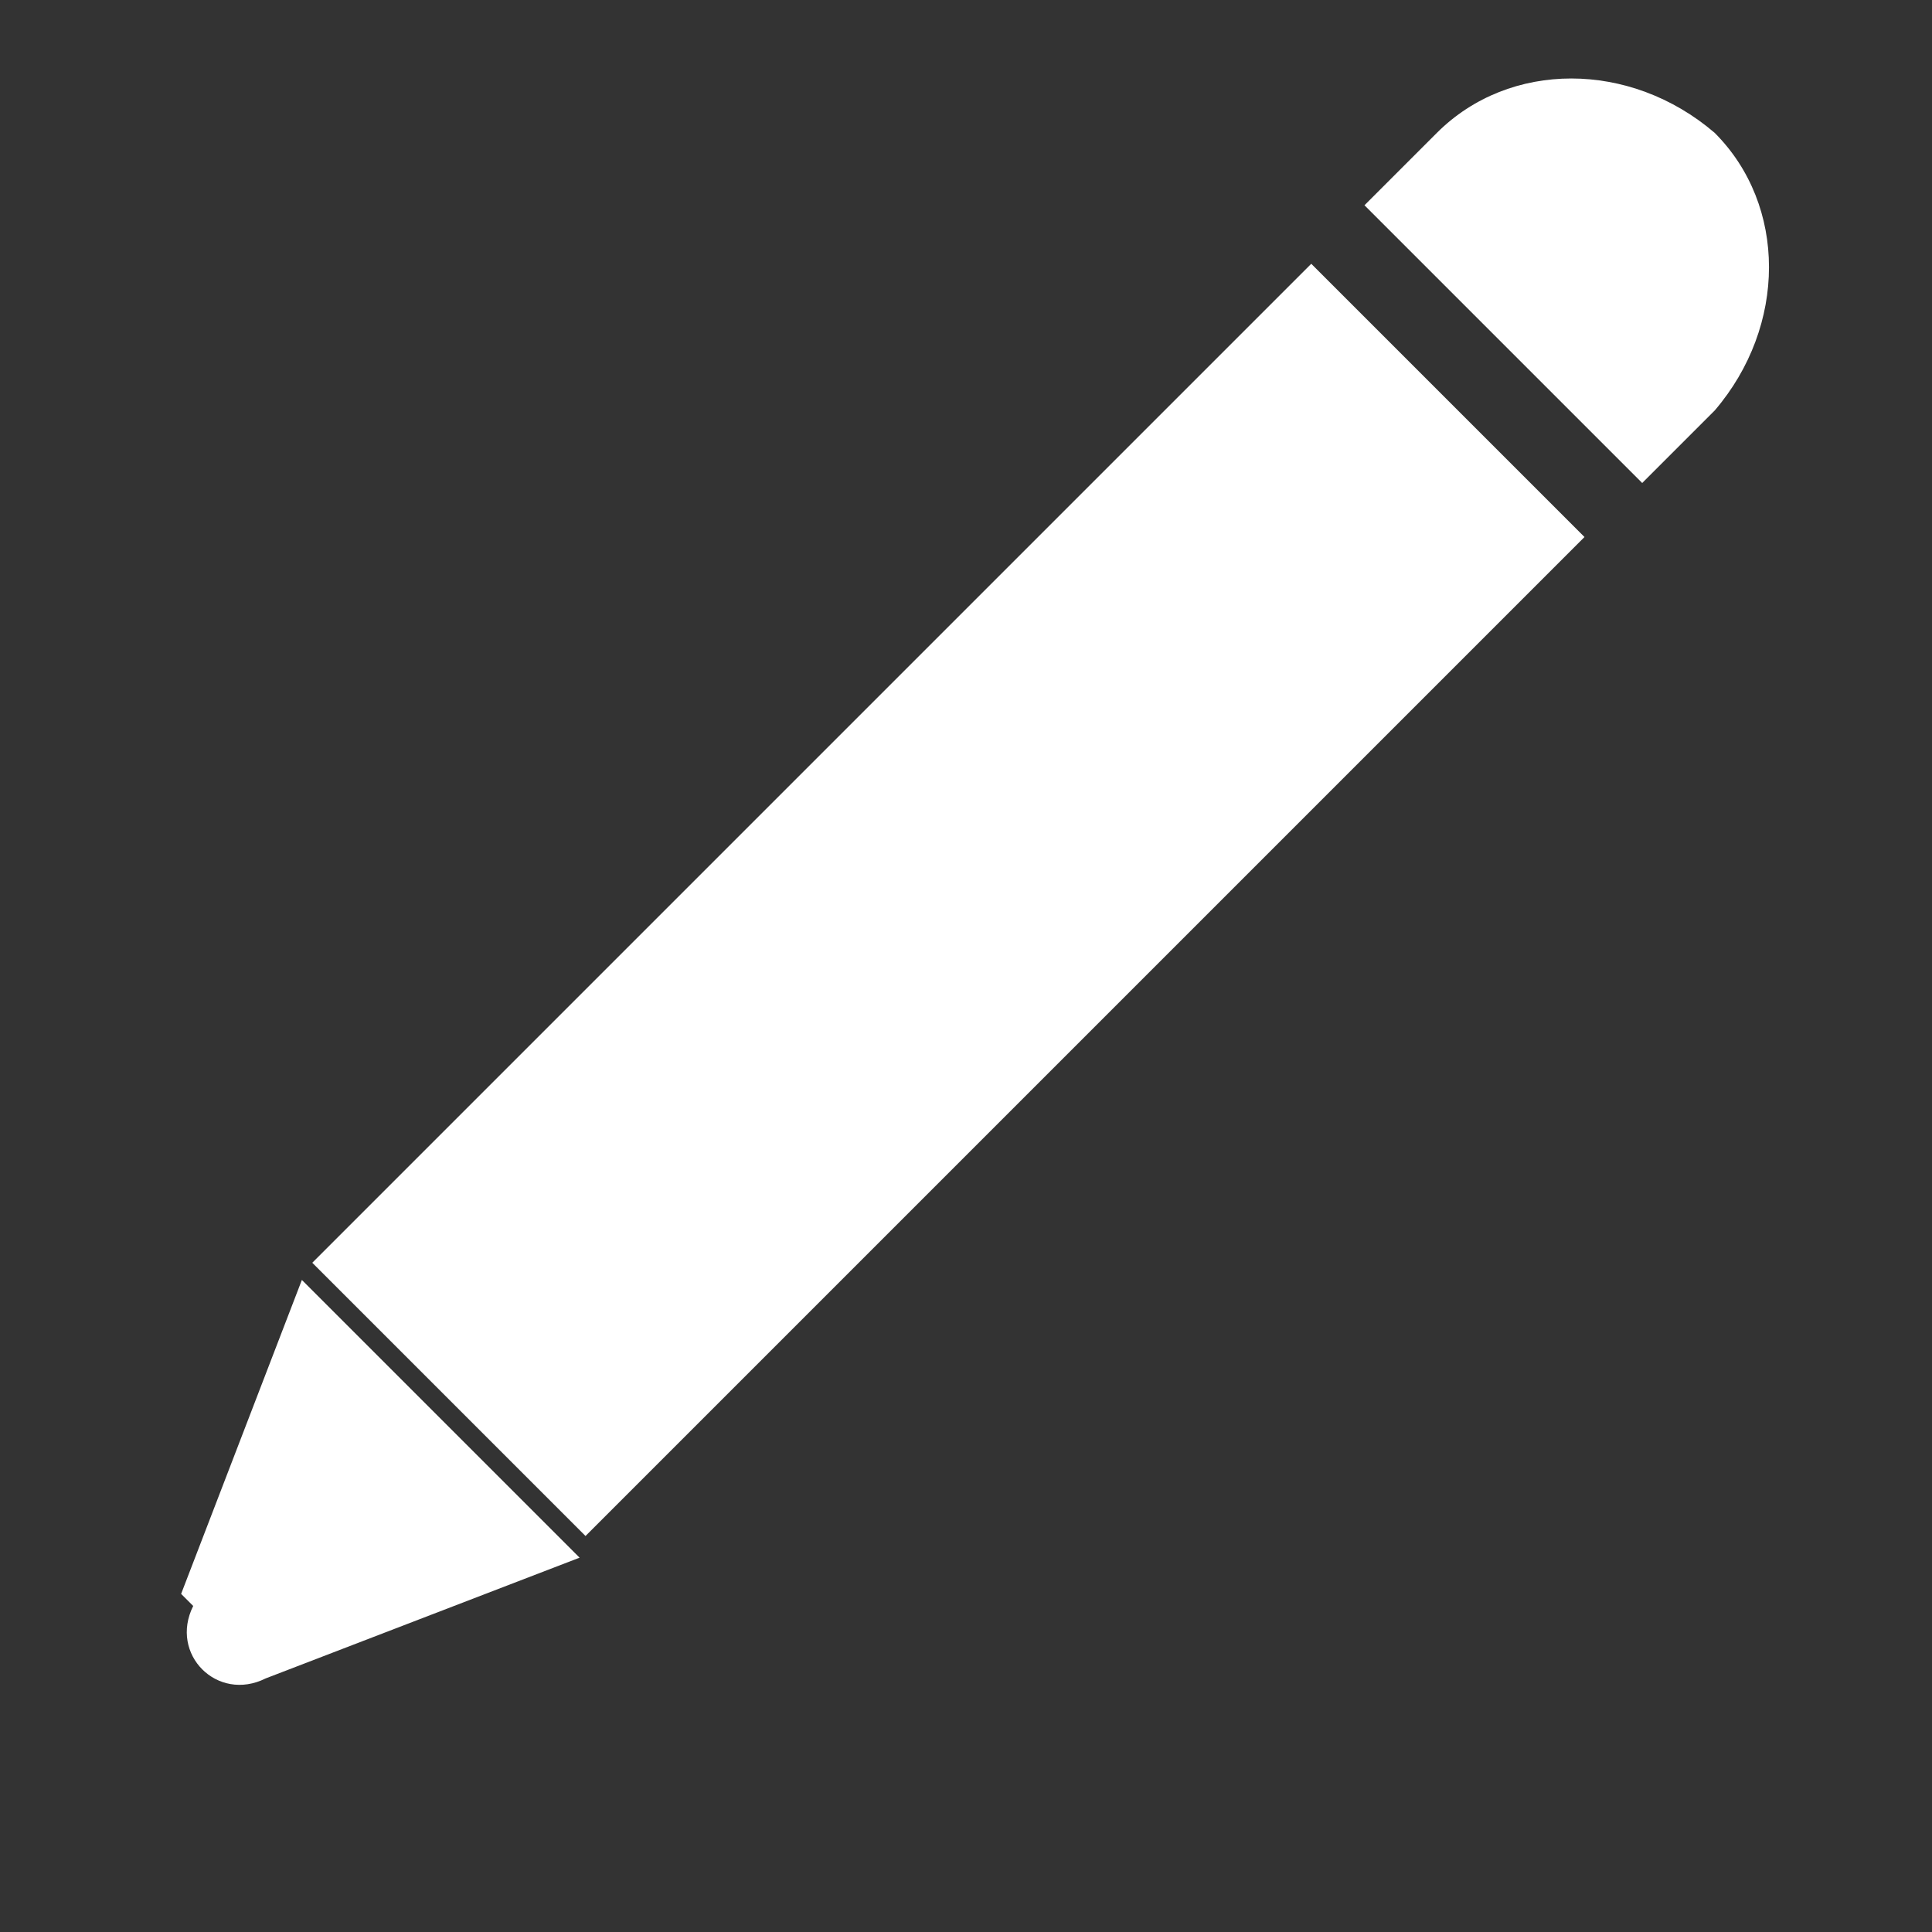<?xml version="1.0" encoding="UTF-8"?>
<svg id="Layer_1" xmlns="http://www.w3.org/2000/svg" version="1.1" viewBox="0 0 16 16">
  <rect x="0" y="0" width="16" height="16" fill="#333333" stroke="none"/>
  <!-- Generator: Adobe Illustrator 29.3.1, SVG Export Plug-In . SVG Version: 2.1.0 Build 151)  -->
  <defs>
    <style>
      .st0 {
        fill: #fff;
      }
    </style>
  </defs>
  <rect class="st0" x="2" y="5.9" width="11.7" height="3.2" transform="translate(-3 7.7) rotate(-45)"/>
  <path class="st0" d="M14.2,1.1c.6.6.6,1.6,0,2.3l-.6.6-2.3-2.3.6-.6c.6-.6,1.6-.6,2.3,0Z"/>
  <path class="st0" d="M1.5,13.2l1-2.6,2.3,2.3-2.6,1c-.4.2-.8-.2-.6-.6Z"/>
</svg>